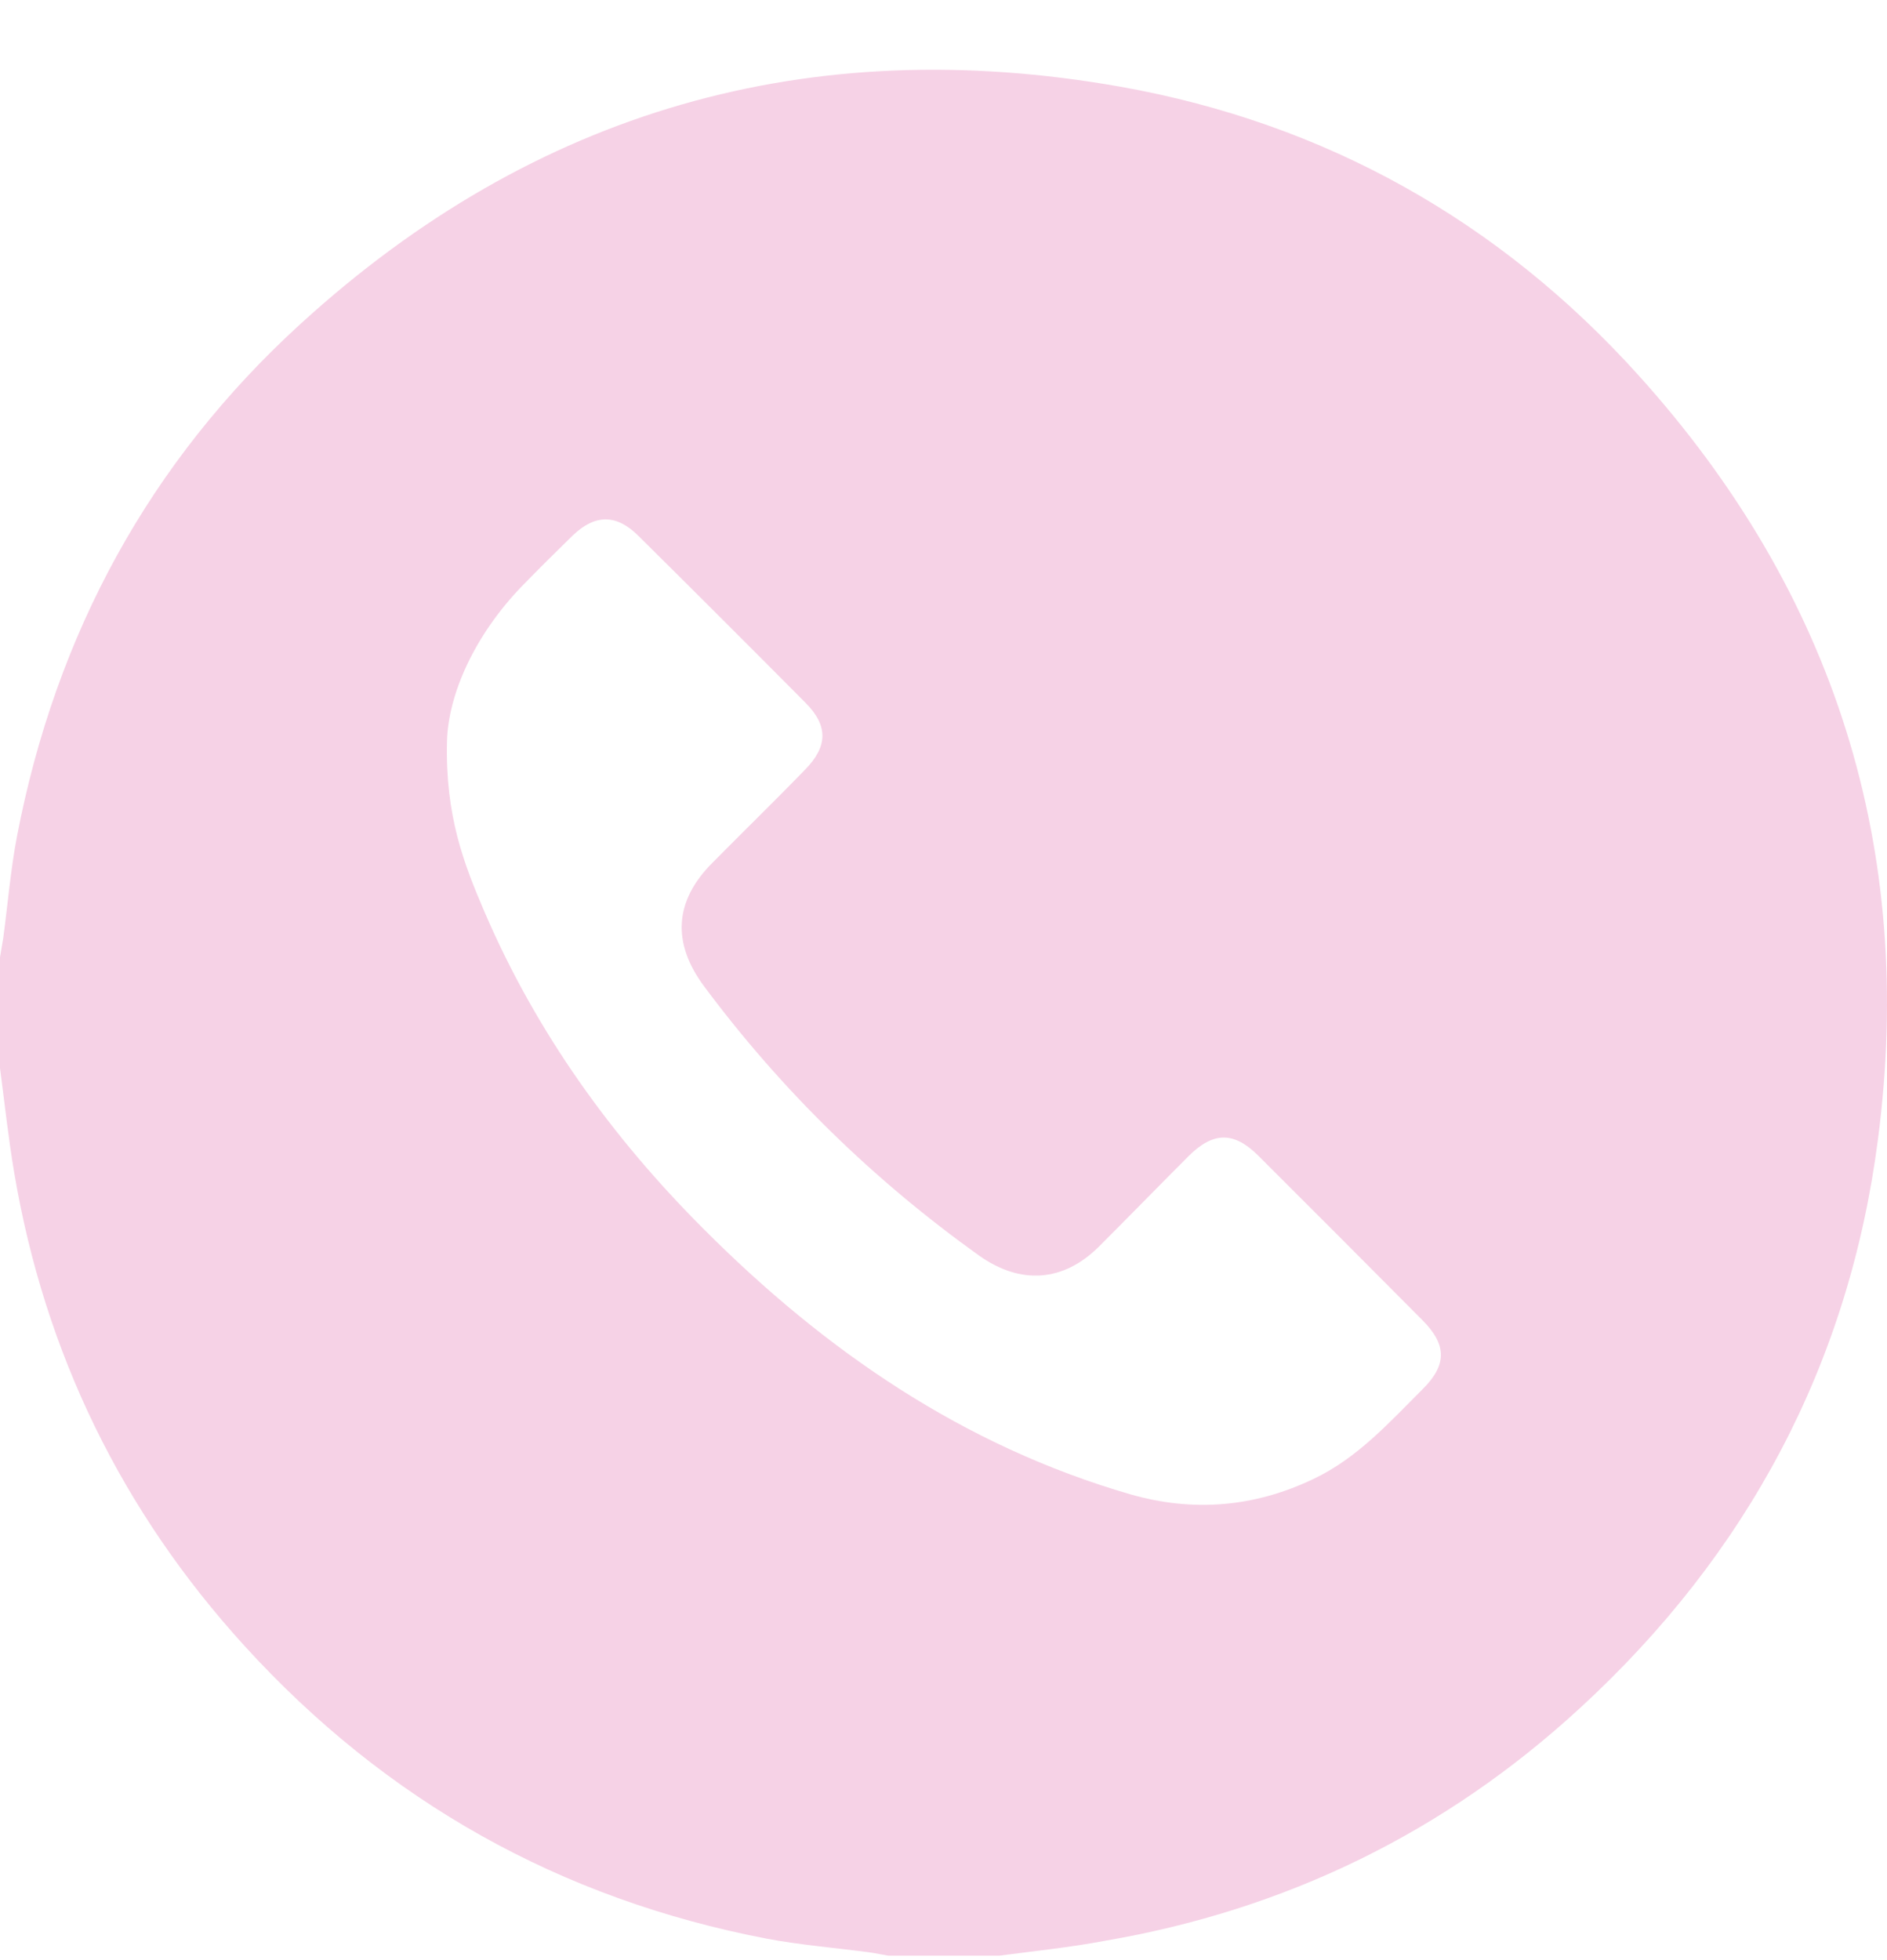 <svg width="26" height="27" viewBox="0 0 26 27" fill="none" xmlns="http://www.w3.org/2000/svg">
<path d="M13.768 26.939C13.259 26.939 12.75 26.939 12.241 26.939C12.158 26.926 12.076 26.907 11.993 26.895C11.516 26.831 11.032 26.793 10.561 26.704C7.717 26.157 5.319 24.81 3.372 22.675C1.68 20.819 0.617 18.639 0.197 16.161C0.115 15.678 0.064 15.195 0 14.712C0 14.203 0 13.695 0 13.187C0.013 13.098 0.032 13.008 0.045 12.919C0.108 12.449 0.146 11.979 0.235 11.515C0.77 8.738 2.055 6.361 4.148 4.455C7.368 1.518 11.153 0.438 15.435 1.194C18.26 1.696 20.658 3.044 22.573 5.166C25.277 8.16 26.397 11.693 25.875 15.697C25.475 18.792 24.075 21.41 21.772 23.526C19.908 25.242 17.713 26.31 15.212 26.736C14.741 26.825 14.252 26.875 13.768 26.939ZM6.159 10.206C6.133 11.242 6.394 11.903 6.674 12.557C7.387 14.216 8.424 15.659 9.696 16.93C11.369 18.607 13.272 19.916 15.575 20.584C16.44 20.832 17.28 20.762 18.094 20.374C18.699 20.088 19.138 19.599 19.596 19.141C19.939 18.804 19.939 18.525 19.596 18.182C18.845 17.425 18.088 16.669 17.337 15.919C17 15.582 16.714 15.589 16.377 15.925C15.963 16.339 15.556 16.758 15.142 17.171C14.652 17.66 14.061 17.699 13.494 17.298C12.037 16.256 10.771 15.023 9.702 13.587C9.257 12.989 9.289 12.411 9.817 11.884C10.237 11.458 10.67 11.038 11.089 10.606C11.408 10.282 11.414 9.996 11.096 9.678C10.332 8.909 9.569 8.147 8.799 7.384C8.494 7.079 8.201 7.079 7.889 7.378C7.654 7.607 7.418 7.842 7.189 8.077C6.534 8.757 6.178 9.564 6.159 10.206Z" fill="#F6D2E6"/>
</svg>
